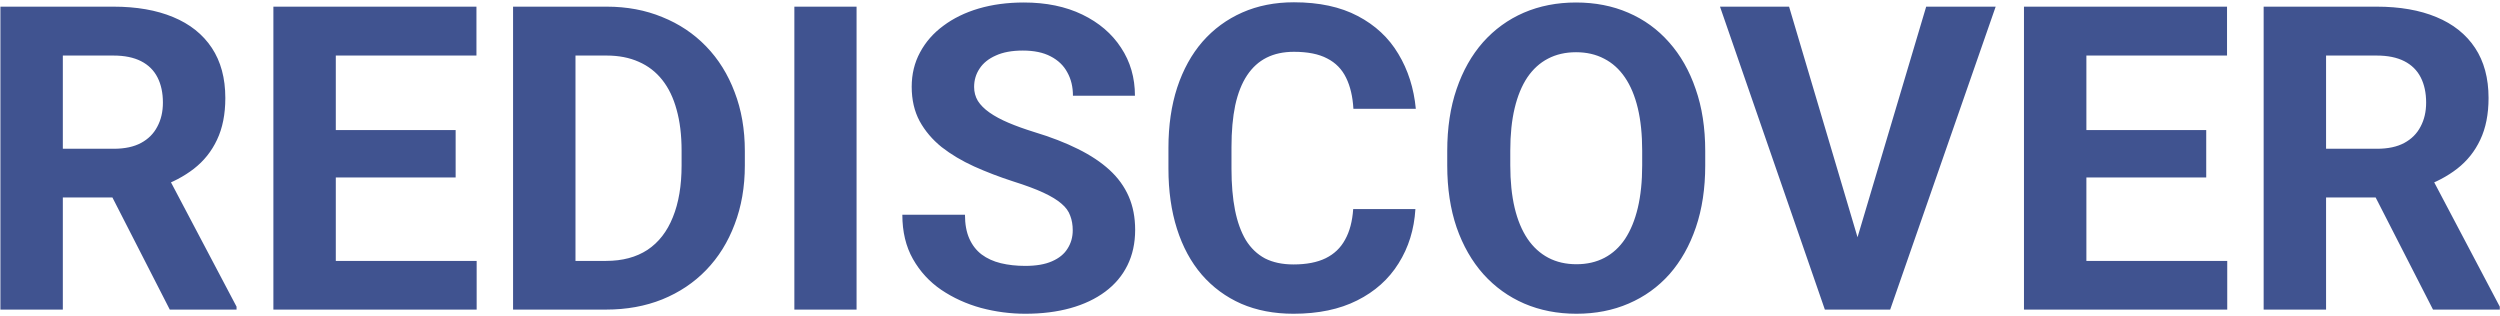 <svg width="751" height="95" viewBox="0 0 751 95" fill="none" xmlns="http://www.w3.org/2000/svg">
<path d="M0.125 2H34.062C41.021 2 47 3.042 52 5.125C57.042 7.208 60.917 10.292 63.625 14.375C66.333 18.458 67.688 23.479 67.688 29.438C67.688 34.312 66.854 38.5 65.188 42C63.562 45.458 61.25 48.354 58.25 50.688C55.292 52.979 51.812 54.812 47.812 56.188L41.875 59.312H12.375L12.25 44.688H34.188C37.479 44.688 40.208 44.104 42.375 42.938C44.542 41.771 46.167 40.146 47.25 38.062C48.375 35.979 48.938 33.562 48.938 30.812C48.938 27.896 48.396 25.375 47.312 23.25C46.229 21.125 44.583 19.5 42.375 18.375C40.167 17.25 37.396 16.688 34.062 16.688H18.875V93H0.125V2ZM51 93L30.25 52.438L50.062 52.312L71.062 92.125V93H51ZM143.188 78.375V93H94.75V78.375H143.188ZM100.875 2V93H82.125V2H100.875ZM136.875 39.062V53.312H94.75V39.062H136.875ZM143.125 2V16.688H94.75V2H143.125ZM182.062 93H162.25L162.375 78.375H182.062C186.979 78.375 191.125 77.271 194.5 75.062C197.875 72.812 200.417 69.542 202.125 65.25C203.875 60.958 204.75 55.771 204.75 49.688V45.25C204.75 40.583 204.25 36.479 203.25 32.938C202.292 29.396 200.854 26.417 198.938 24C197.021 21.583 194.667 19.771 191.875 18.562C189.083 17.312 185.875 16.688 182.25 16.688H161.875V2H182.25C188.333 2 193.896 3.042 198.938 5.125C204.021 7.167 208.417 10.104 212.125 13.938C215.833 17.771 218.688 22.354 220.688 27.688C222.729 32.979 223.75 38.875 223.75 45.375V49.688C223.75 56.146 222.729 62.042 220.688 67.375C218.688 72.708 215.833 77.292 212.125 81.125C208.458 84.917 204.062 87.854 198.938 89.938C193.854 91.979 188.229 93 182.062 93ZM172.875 2V93H154.125V2H172.875ZM257.312 2V93H238.625V2H257.312ZM322.25 69.188C322.25 67.562 322 66.104 321.5 64.812C321.042 63.479 320.167 62.271 318.875 61.188C317.583 60.062 315.771 58.958 313.438 57.875C311.104 56.792 308.083 55.667 304.375 54.5C300.25 53.167 296.333 51.667 292.625 50C288.958 48.333 285.708 46.396 282.875 44.188C280.083 41.938 277.875 39.333 276.25 36.375C274.667 33.417 273.875 29.979 273.875 26.062C273.875 22.271 274.708 18.833 276.375 15.75C278.042 12.625 280.375 9.958 283.375 7.75C286.375 5.5 289.917 3.771 294 2.562C298.125 1.354 302.646 0.75 307.562 0.75C314.271 0.75 320.125 1.958 325.125 4.375C330.125 6.792 334 10.104 336.75 14.312C339.542 18.521 340.938 23.333 340.938 28.75H322.312C322.312 26.083 321.75 23.75 320.625 21.75C319.542 19.708 317.875 18.104 315.625 16.938C313.417 15.771 310.625 15.188 307.25 15.188C304 15.188 301.292 15.688 299.125 16.688C296.958 17.646 295.333 18.958 294.25 20.625C293.167 22.25 292.625 24.083 292.625 26.125C292.625 27.667 293 29.062 293.75 30.312C294.542 31.562 295.708 32.729 297.25 33.812C298.792 34.896 300.688 35.917 302.938 36.875C305.188 37.833 307.792 38.771 310.75 39.688C315.708 41.188 320.062 42.875 323.812 44.75C327.604 46.625 330.771 48.729 333.312 51.062C335.854 53.396 337.771 56.042 339.062 59C340.354 61.958 341 65.312 341 69.062C341 73.021 340.229 76.562 338.688 79.688C337.146 82.812 334.917 85.458 332 87.625C329.083 89.792 325.604 91.438 321.562 92.562C317.521 93.688 313 94.25 308 94.25C303.5 94.25 299.062 93.667 294.688 92.5C290.312 91.292 286.333 89.479 282.75 87.062C279.208 84.646 276.375 81.562 274.25 77.812C272.125 74.062 271.062 69.625 271.062 64.5H289.875C289.875 67.333 290.312 69.729 291.188 71.688C292.062 73.646 293.292 75.229 294.875 76.438C296.5 77.646 298.417 78.521 300.625 79.062C302.875 79.604 305.333 79.875 308 79.875C311.25 79.875 313.917 79.417 316 78.5C318.125 77.583 319.688 76.312 320.688 74.688C321.729 73.062 322.25 71.229 322.25 69.188ZM406.5 62.812H425.188C424.812 68.938 423.125 74.375 420.125 79.125C417.167 83.875 413.021 87.583 407.688 90.25C402.396 92.917 396.021 94.25 388.562 94.25C382.729 94.25 377.5 93.25 372.875 91.25C368.25 89.208 364.292 86.292 361 82.5C357.75 78.708 355.271 74.125 353.562 68.75C351.854 63.375 351 57.354 351 50.688V44.375C351 37.708 351.875 31.688 353.625 26.312C355.417 20.896 357.958 16.292 361.25 12.5C364.583 8.708 368.562 5.792 373.188 3.75C377.812 1.708 382.979 0.688 388.688 0.688C396.271 0.688 402.667 2.062 407.875 4.812C413.125 7.562 417.188 11.354 420.062 16.188C422.979 21.021 424.729 26.521 425.312 32.688H406.562C406.354 29.021 405.625 25.917 404.375 23.375C403.125 20.792 401.229 18.854 398.688 17.562C396.188 16.229 392.854 15.562 388.688 15.562C385.562 15.562 382.833 16.146 380.5 17.312C378.167 18.479 376.208 20.25 374.625 22.625C373.042 25 371.854 28 371.062 31.625C370.312 35.208 369.938 39.417 369.938 44.25V50.688C369.938 55.396 370.292 59.542 371 63.125C371.708 66.667 372.792 69.667 374.25 72.125C375.75 74.542 377.667 76.375 380 77.625C382.375 78.833 385.229 79.438 388.562 79.438C392.479 79.438 395.708 78.812 398.25 77.562C400.792 76.312 402.729 74.458 404.062 72C405.438 69.542 406.25 66.479 406.5 62.812ZM512.25 45.375V49.688C512.25 56.604 511.312 62.812 509.438 68.312C507.562 73.812 504.917 78.5 501.5 82.375C498.083 86.208 494 89.146 489.25 91.188C484.542 93.229 479.312 94.25 473.562 94.25C467.854 94.25 462.625 93.229 457.875 91.188C453.167 89.146 449.083 86.208 445.625 82.375C442.167 78.5 439.479 73.812 437.562 68.312C435.688 62.812 434.75 56.604 434.75 49.688V45.375C434.75 38.417 435.688 32.208 437.562 26.75C439.438 21.25 442.083 16.562 445.5 12.688C448.958 8.812 453.042 5.854 457.75 3.812C462.5 1.771 467.729 0.75 473.438 0.75C479.188 0.75 484.417 1.771 489.125 3.812C493.875 5.854 497.958 8.812 501.375 12.688C504.833 16.562 507.5 21.25 509.375 26.75C511.292 32.208 512.25 38.417 512.25 45.375ZM493.312 49.688V45.25C493.312 40.417 492.875 36.167 492 32.5C491.125 28.833 489.833 25.75 488.125 23.25C486.417 20.75 484.333 18.875 481.875 17.625C479.417 16.333 476.604 15.688 473.438 15.688C470.271 15.688 467.458 16.333 465 17.625C462.583 18.875 460.521 20.75 458.812 23.25C457.146 25.75 455.875 28.833 455 32.5C454.125 36.167 453.688 40.417 453.688 45.25V49.688C453.688 54.479 454.125 58.729 455 62.438C455.875 66.104 457.167 69.208 458.875 71.75C460.583 74.25 462.667 76.146 465.125 77.438C467.583 78.729 470.396 79.375 473.562 79.375C476.729 79.375 479.542 78.729 482 77.438C484.458 76.146 486.521 74.25 488.188 71.75C489.854 69.208 491.125 66.104 492 62.438C492.875 58.729 493.312 54.479 493.312 49.688ZM557.188 74L578.625 2H599.5L567.812 93H554.062L557.188 74ZM537.438 2L558.812 74L562.062 93H548.188L516.688 2H537.438ZM669.062 78.375V93H620.625V78.375H669.062ZM626.75 2V93H608V2H626.75ZM662.75 39.062V53.312H620.625V39.062H662.75ZM669 2V16.688H620.625V2H669ZM680 2H713.938C720.896 2 726.875 3.042 731.875 5.125C736.917 7.208 740.792 10.292 743.5 14.375C746.208 18.458 747.562 23.479 747.562 29.438C747.562 34.312 746.729 38.5 745.062 42C743.438 45.458 741.125 48.354 738.125 50.688C735.167 52.979 731.688 54.812 727.688 56.188L721.75 59.312H692.25L692.125 44.688H714.062C717.354 44.688 720.083 44.104 722.25 42.938C724.417 41.771 726.042 40.146 727.125 38.062C728.25 35.979 728.812 33.562 728.812 30.812C728.812 27.896 728.271 25.375 727.188 23.25C726.104 21.125 724.458 19.5 722.25 18.375C720.042 17.25 717.271 16.688 713.938 16.688H698.75V93H680V2ZM730.875 93L710.125 52.438L729.938 52.312L750.938 92.125V93H730.875Z" fill="#405390"/>
</svg>
